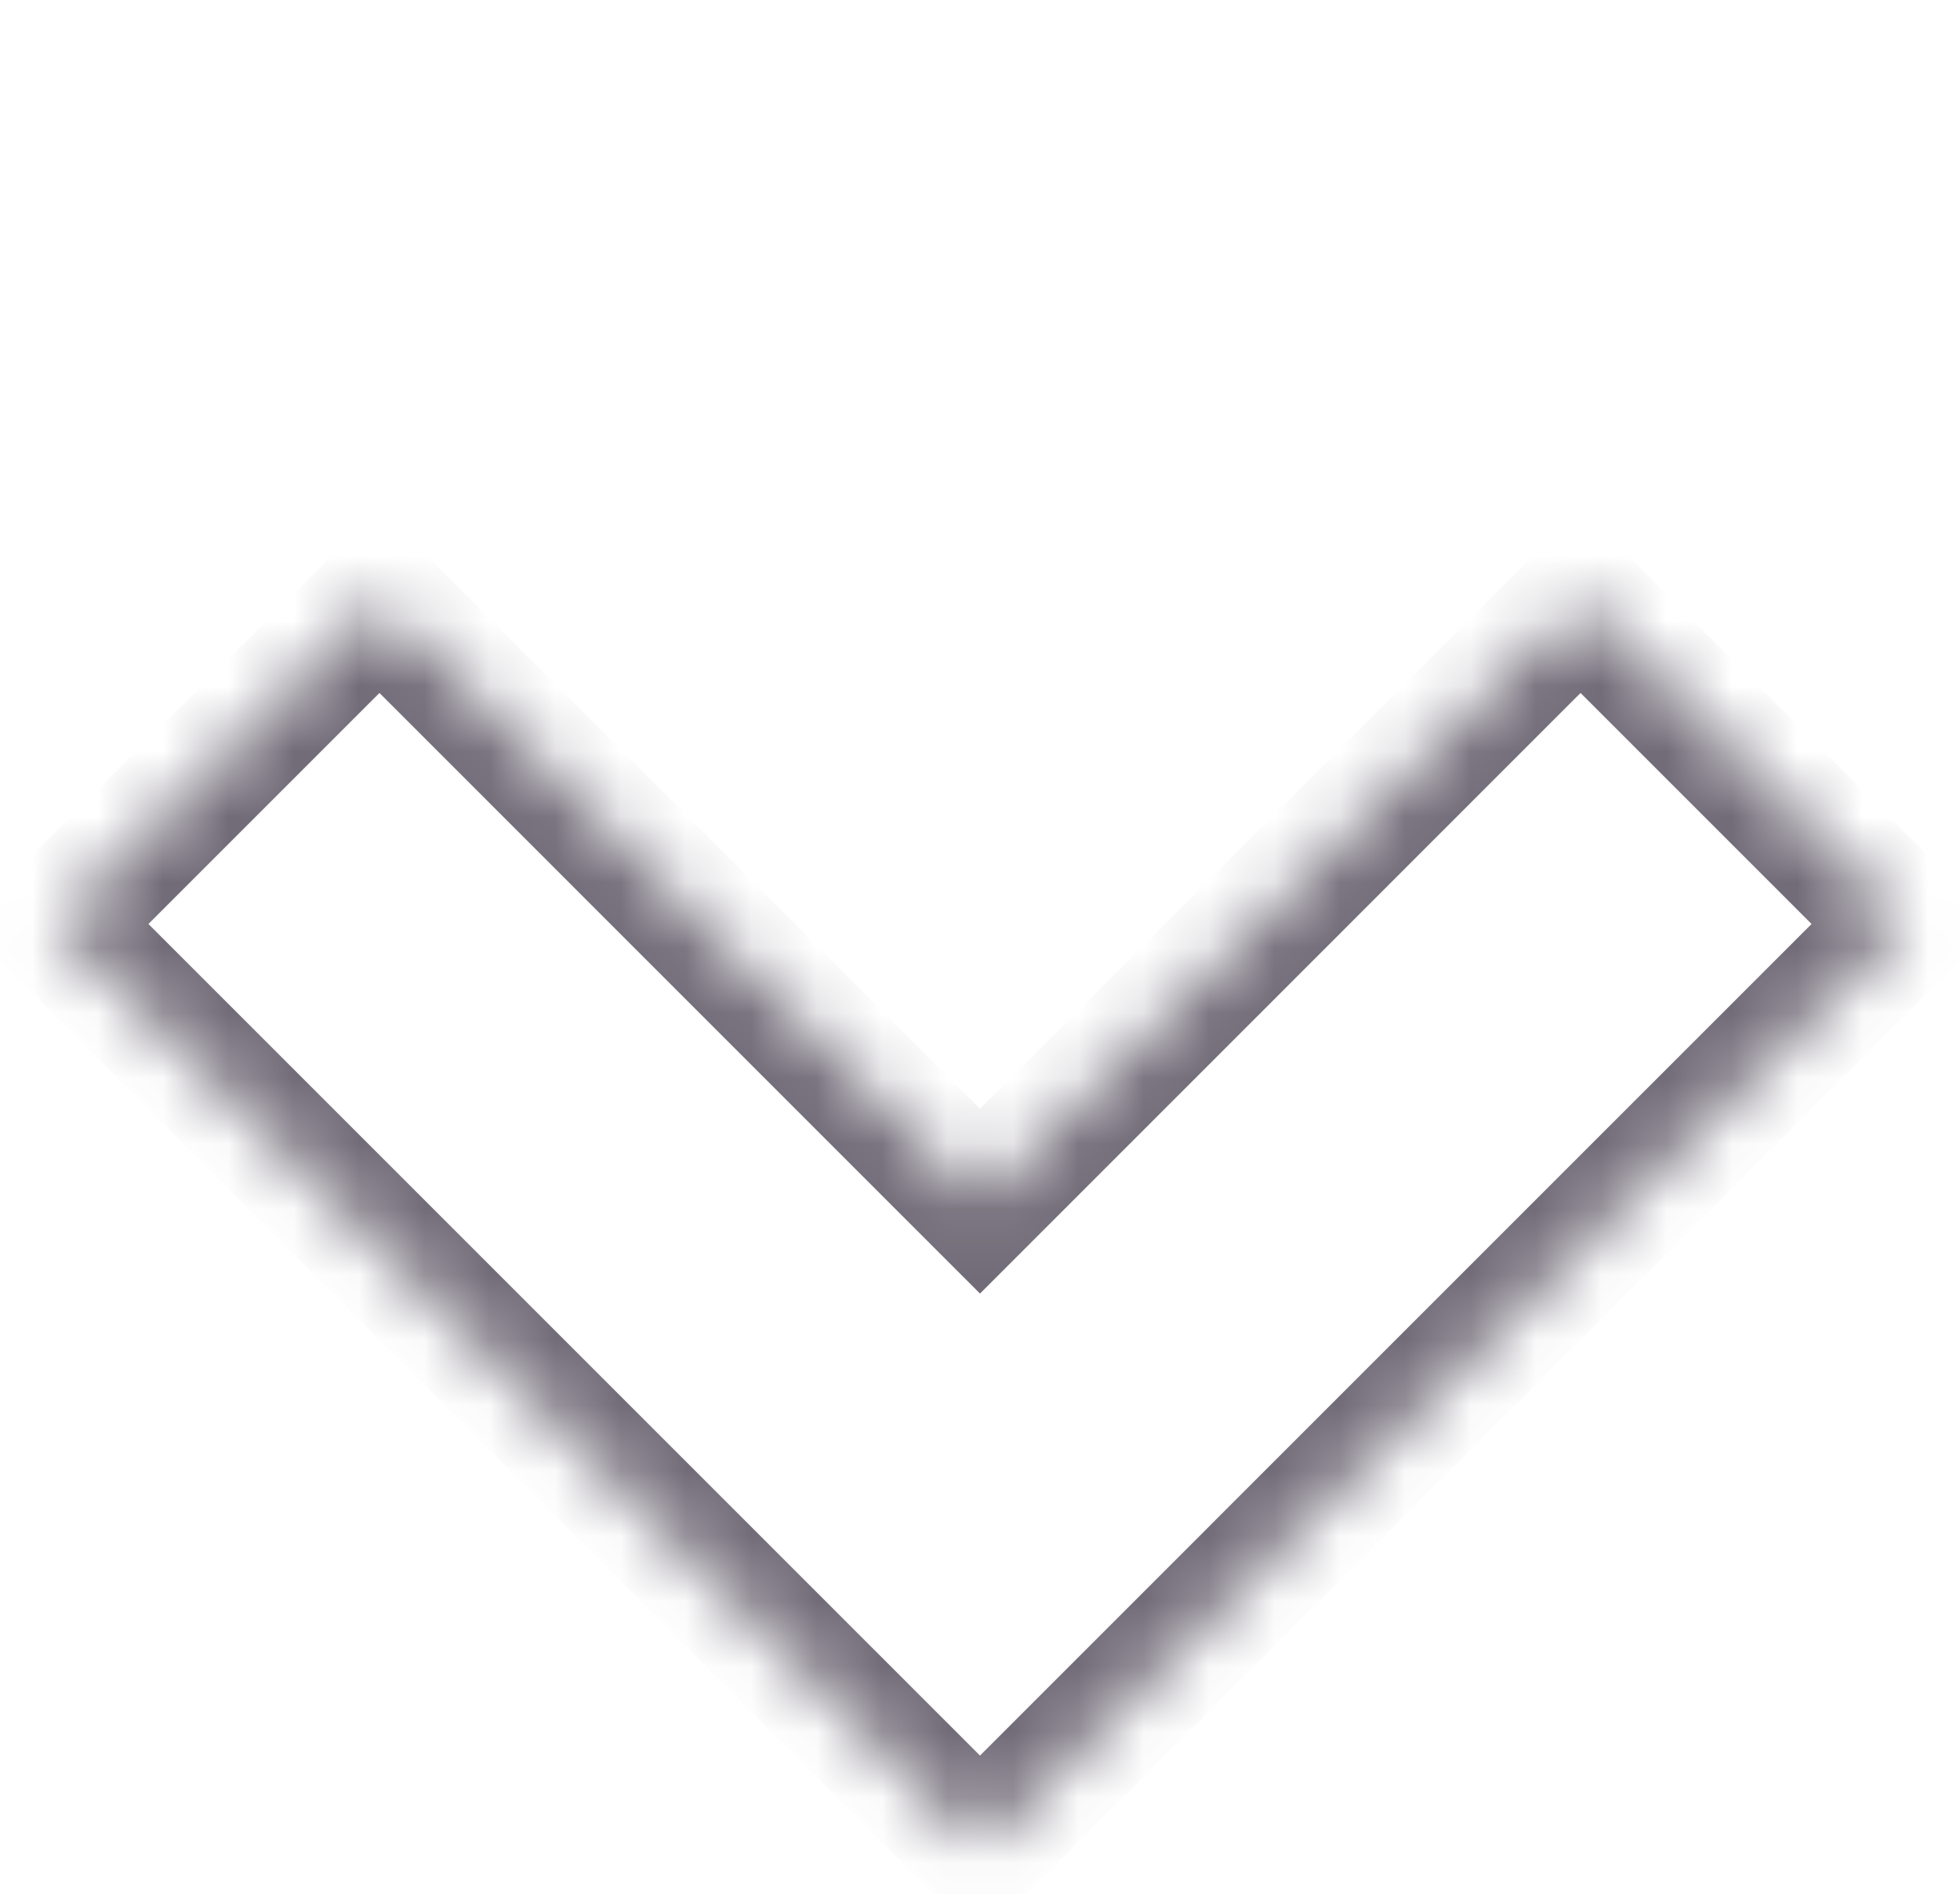 <svg width="30" height="29" viewBox="0 0 30 29" fill="none" xmlns="http://www.w3.org/2000/svg">
<mask id="path-1-inside-1" fill="white">
<path fill-rule="evenodd" clip-rule="evenodd" d="M10.05 23.334L10.05 23.334L15 28.284L15 28.284L15 28.284L19.95 23.334L19.95 23.334L29.142 14.142L24.192 9.192L15 18.384L5.808 9.192L0.858 14.142L10.05 23.334Z"/>
</mask>
<path d="M10.05 23.334L9.343 22.627L8.636 23.334L9.343 24.041L10.05 23.334ZM10.05 23.334L10.757 24.041L11.464 23.334L10.757 22.627L10.05 23.334ZM15 28.284L14.293 28.991L15 29.698L15.707 28.991L15 28.284ZM15 28.284L15.707 27.577L15 26.87L14.293 27.577L15 28.284ZM15 28.284L14.293 28.991L15 29.698L15.707 28.991L15 28.284ZM19.95 23.334L20.657 24.042L21.364 23.334L20.657 22.627L19.95 23.334ZM19.95 23.334L19.242 22.627L18.535 23.334L19.242 24.041L19.95 23.334ZM29.142 14.142L29.849 14.849L30.556 14.142L29.849 13.435L29.142 14.142ZM24.192 9.192L24.899 8.485L24.192 7.778L23.485 8.485L24.192 9.192ZM15 18.384L14.293 19.092L15 19.799L15.707 19.092L15 18.384ZM5.808 9.192L6.515 8.485L5.808 7.778L5.101 8.485L5.808 9.192ZM0.858 14.142L0.151 13.435L-0.556 14.142L0.151 14.849L0.858 14.142ZM10.757 24.041L10.757 24.041L9.343 22.627L9.343 22.627L10.757 24.041ZM15.707 27.577L10.757 22.627L9.343 24.041L14.293 28.991L15.707 27.577ZM14.293 27.577L14.293 27.577L15.707 28.991L15.707 28.991L14.293 27.577ZM15.707 27.577L15.707 27.577L14.293 28.991L14.293 28.991L15.707 27.577ZM19.243 22.627L14.293 27.577L15.707 28.991L20.657 24.042L19.243 22.627ZM19.242 24.041L19.243 24.042L20.657 22.627L20.657 22.627L19.242 24.041ZM28.435 13.435L19.242 22.627L20.657 24.041L29.849 14.849L28.435 13.435ZM23.485 9.899L28.435 14.849L29.849 13.435L24.899 8.485L23.485 9.899ZM15.707 19.092L24.899 9.899L23.485 8.485L14.293 17.677L15.707 19.092ZM5.101 9.899L14.293 19.092L15.707 17.677L6.515 8.485L5.101 9.899ZM1.565 14.849L6.515 9.899L5.101 8.485L0.151 13.435L1.565 14.849ZM10.757 22.627L1.565 13.435L0.151 14.849L9.343 24.041L10.757 22.627Z" fill="#726C78" mask="url(#path-1-inside-1)"/>
</svg>
